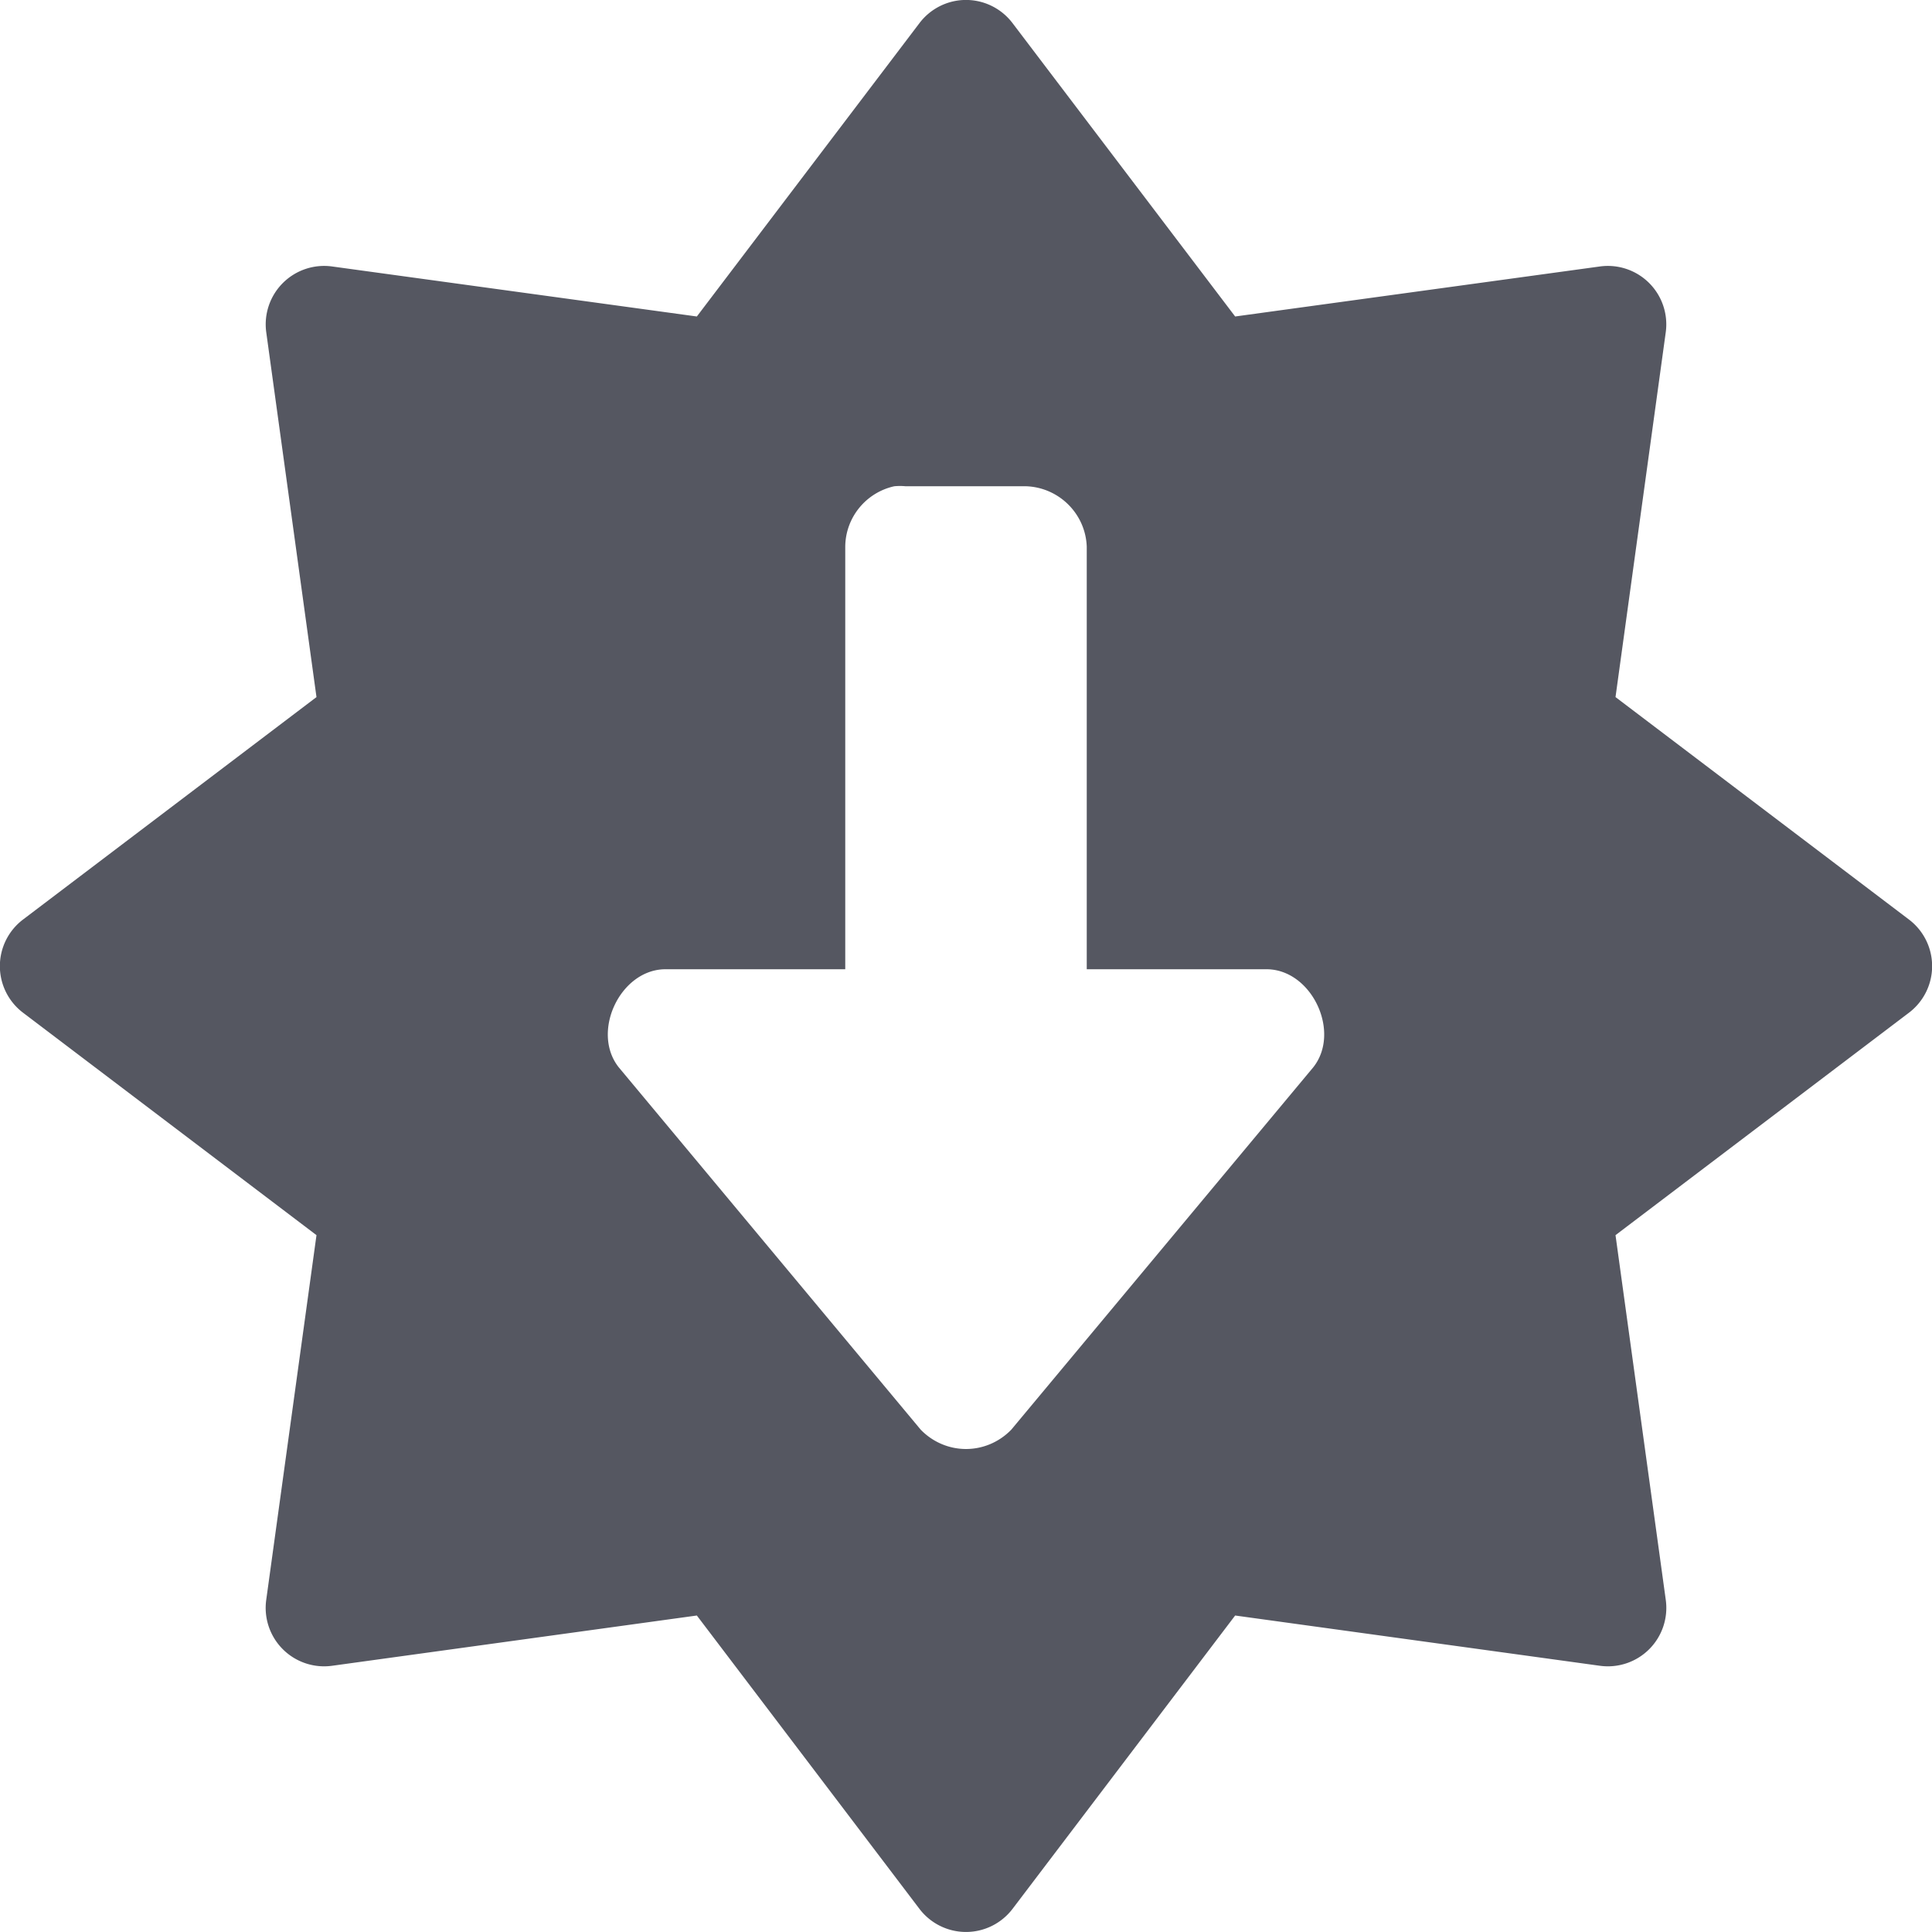 <?xml version="1.0" encoding="UTF-8" standalone="no"?>
<svg
   xmlns:dc="http://purl.org/dc/elements/1.1/"
   xmlns:cc="http://creativecommons.org/ns#"
   xmlns:rdf="http://www.w3.org/1999/02/22-rdf-syntax-ns#"
   xmlns:svg="http://www.w3.org/2000/svg"
   xmlns="http://www.w3.org/2000/svg"
   xmlns:xlink="http://www.w3.org/1999/xlink"
   version="1.1"
   width="16"
   height="16"
   id="svg7357">
  <defs
     id="defs7359">
    <linearGradient
       id="linearGradient839">
      <stop
         style="stop-color:#ffa154;stop-opacity:1"
         offset="0"
         id="stop835" />
      <stop
         style="stop-color:#f37329;stop-opacity:1"
         offset="1"
         id="stop837" />
    </linearGradient>
    <linearGradient
       y2="19.272"
       x2="61.219"
       y1="15.834"
       x1="61.219"
       gradientTransform="matrix(2.327,0,0,2.327,-135.945,-32.843)"
       gradientUnits="userSpaceOnUse"
       id="linearGradient3293"
       xlink:href="#linearGradient4806" />
    <linearGradient
       id="linearGradient4806">
      <stop
         offset="0"
         style="stop-color:#ffffff;stop-opacity:1"
         id="stop4808" />
      <stop
         offset="0.125"
         style="stop-color:#ffffff;stop-opacity:0.235"
         id="stop4810" />
      <stop
         offset="0.875"
         style="stop-color:#ffffff;stop-opacity:0.157"
         id="stop4812" />
      <stop
         offset="1"
         style="stop-color:#ffffff;stop-opacity:0.392"
         id="stop4814" />
    </linearGradient>
    <linearGradient
       x1="2065.696"
       y1="3220.528"
       x2="2065.696"
       y2="3244.851"
       id="linearGradient11527-6-5-3"
       xlink:href="#linearGradient839"
       gradientUnits="userSpaceOnUse"
       gradientTransform="matrix(0.82,0,0,0.613,-1684.802,-1973.614)" />
  </defs>
  <path
     id="path833"
     style="font-variation-settings:normal;opacity:1;vector-effect:none;fill:#555761;fill-opacity:1;stroke:none;stroke-width:4.009;stroke-linecap:round;stroke-linejoin:round;stroke-miterlimit:4;stroke-dasharray:none;stroke-dashoffset:0;stroke-opacity:1;marker:none;paint-order:normal;stop-color:#000000;stop-opacity:1"
     d="M 7.979 0 A 0.484 0.484 0 0 0 7.615 0.191 L 5.771 2.621 L 2.752 2.207 A 0.484 0.484 0 0 0 2.205 2.752 L 2.621 5.773 L 0.191 7.615 A 0.484 0.484 0 0 0 0.191 8.387 L 2.621 10.229 L 2.205 13.248 A 0.484 0.484 0 0 0 2.752 13.795 L 5.771 13.379 L 7.615 15.809 A 0.484 0.484 0 0 0 8.385 15.809 L 10.229 13.379 L 13.248 13.795 A 0.484 0.484 0 0 0 13.795 13.248 L 13.379 10.229 L 15.809 8.387 A 0.484 0.484 0 0 0 15.809 7.615 L 13.379 5.773 L 13.795 2.752 A 0.484 0.484 0 0 0 13.248 2.207 L 10.229 2.621 L 8.385 0.191 A 0.484 0.484 0 0 0 7.979 0 z M 7.406 4.027 C 7.438 4.024 7.469 4.024 7.5 4.027 L 8.5 4.027 C 8.772 4.038 8.99 4.256 9 4.527 L 9 8.027 L 10.5 8.027 C 10.869 8.038 11.106 8.551 10.875 8.84 L 8.375 11.84 C 8.272 11.946 8.136 12 8 12 C 7.864 12 7.728 11.946 7.625 11.84 L 5.125 8.84 C 4.894 8.551 5.131 8.038 5.5 8.027 L 7 8.027 L 7 4.527 C 7.002 4.286 7.171 4.079 7.406 4.027 z " />
</svg>
